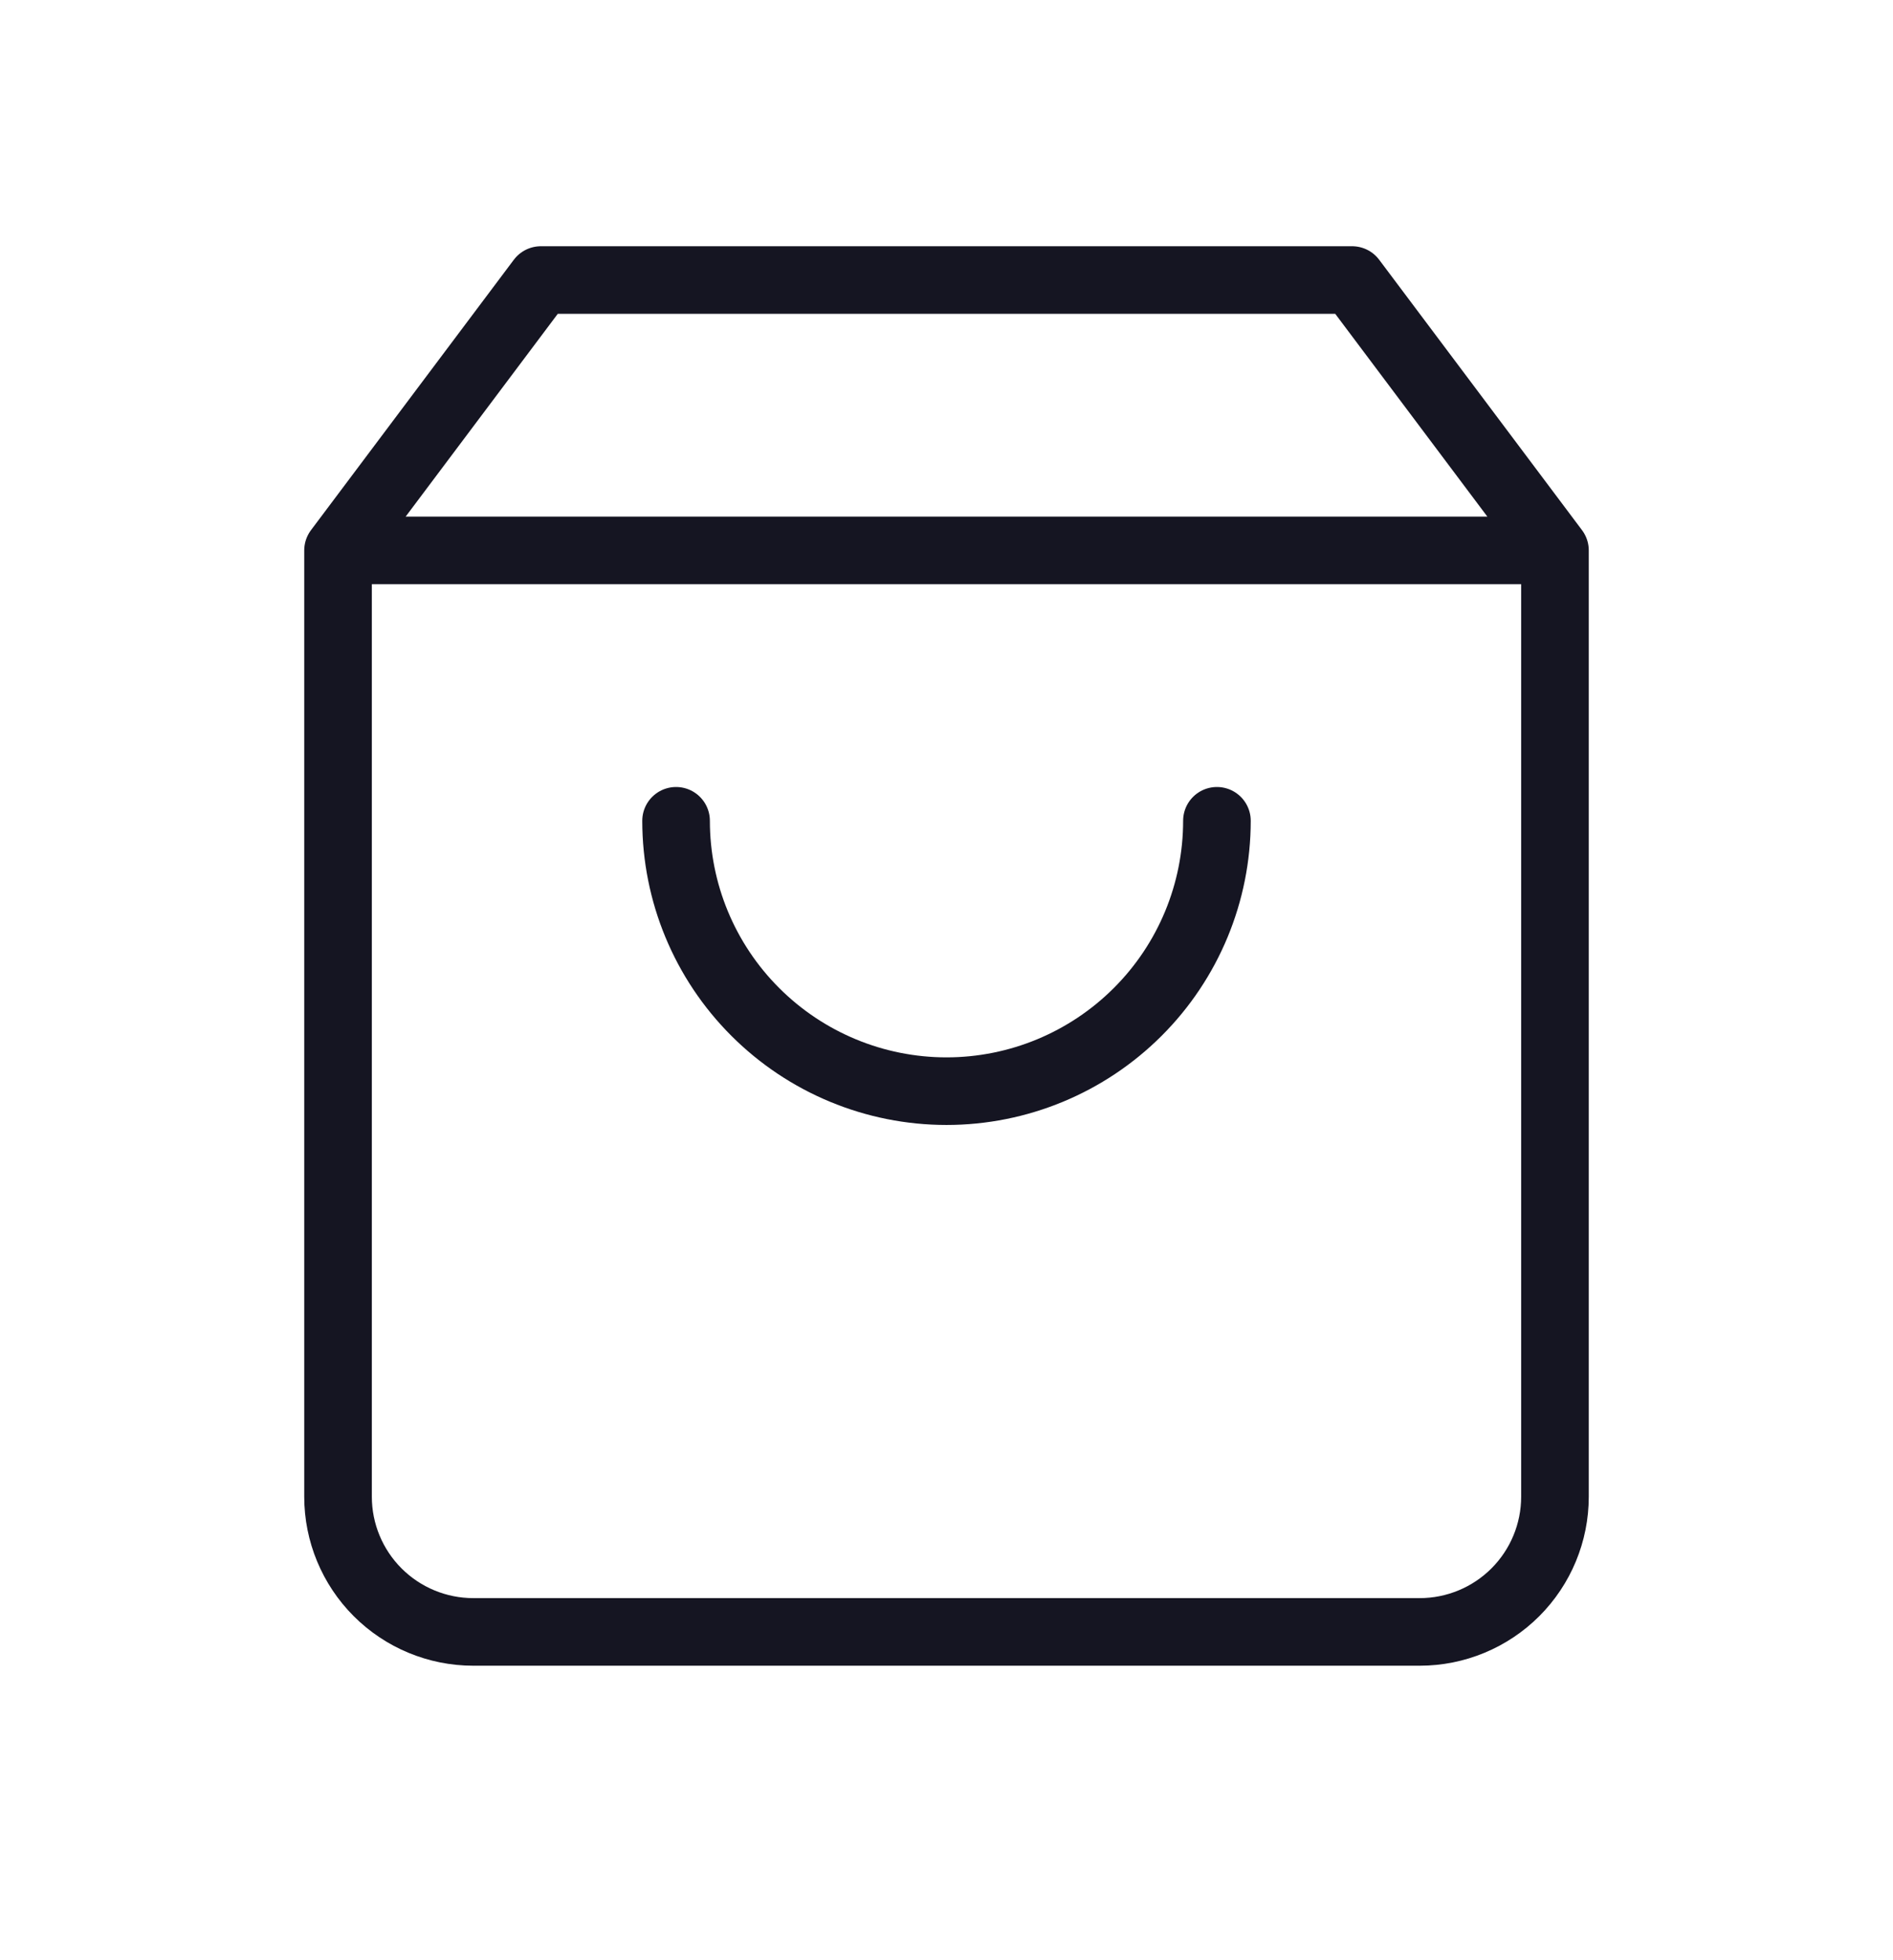 <svg width="28" height="29" viewBox="0 0 28 29" fill="none" xmlns="http://www.w3.org/2000/svg">
<path d="M5 8.143L8 4.143H20L23 8.143M5 8.143V22.143C5 22.673 5.211 23.182 5.586 23.557C5.961 23.932 6.47 24.143 7 24.143H21C21.53 24.143 22.039 23.932 22.414 23.557C22.789 23.182 23 22.673 23 22.143V8.143M5 8.143H23M18 12.143C18 13.204 17.579 14.221 16.828 14.971C16.078 15.721 15.061 16.143 14 16.143C12.939 16.143 11.922 15.721 11.172 14.971C10.421 14.221 10 13.204 10 12.143" stroke="#151522" stroke-linecap="round" stroke-linejoin="round"/>
</svg>
